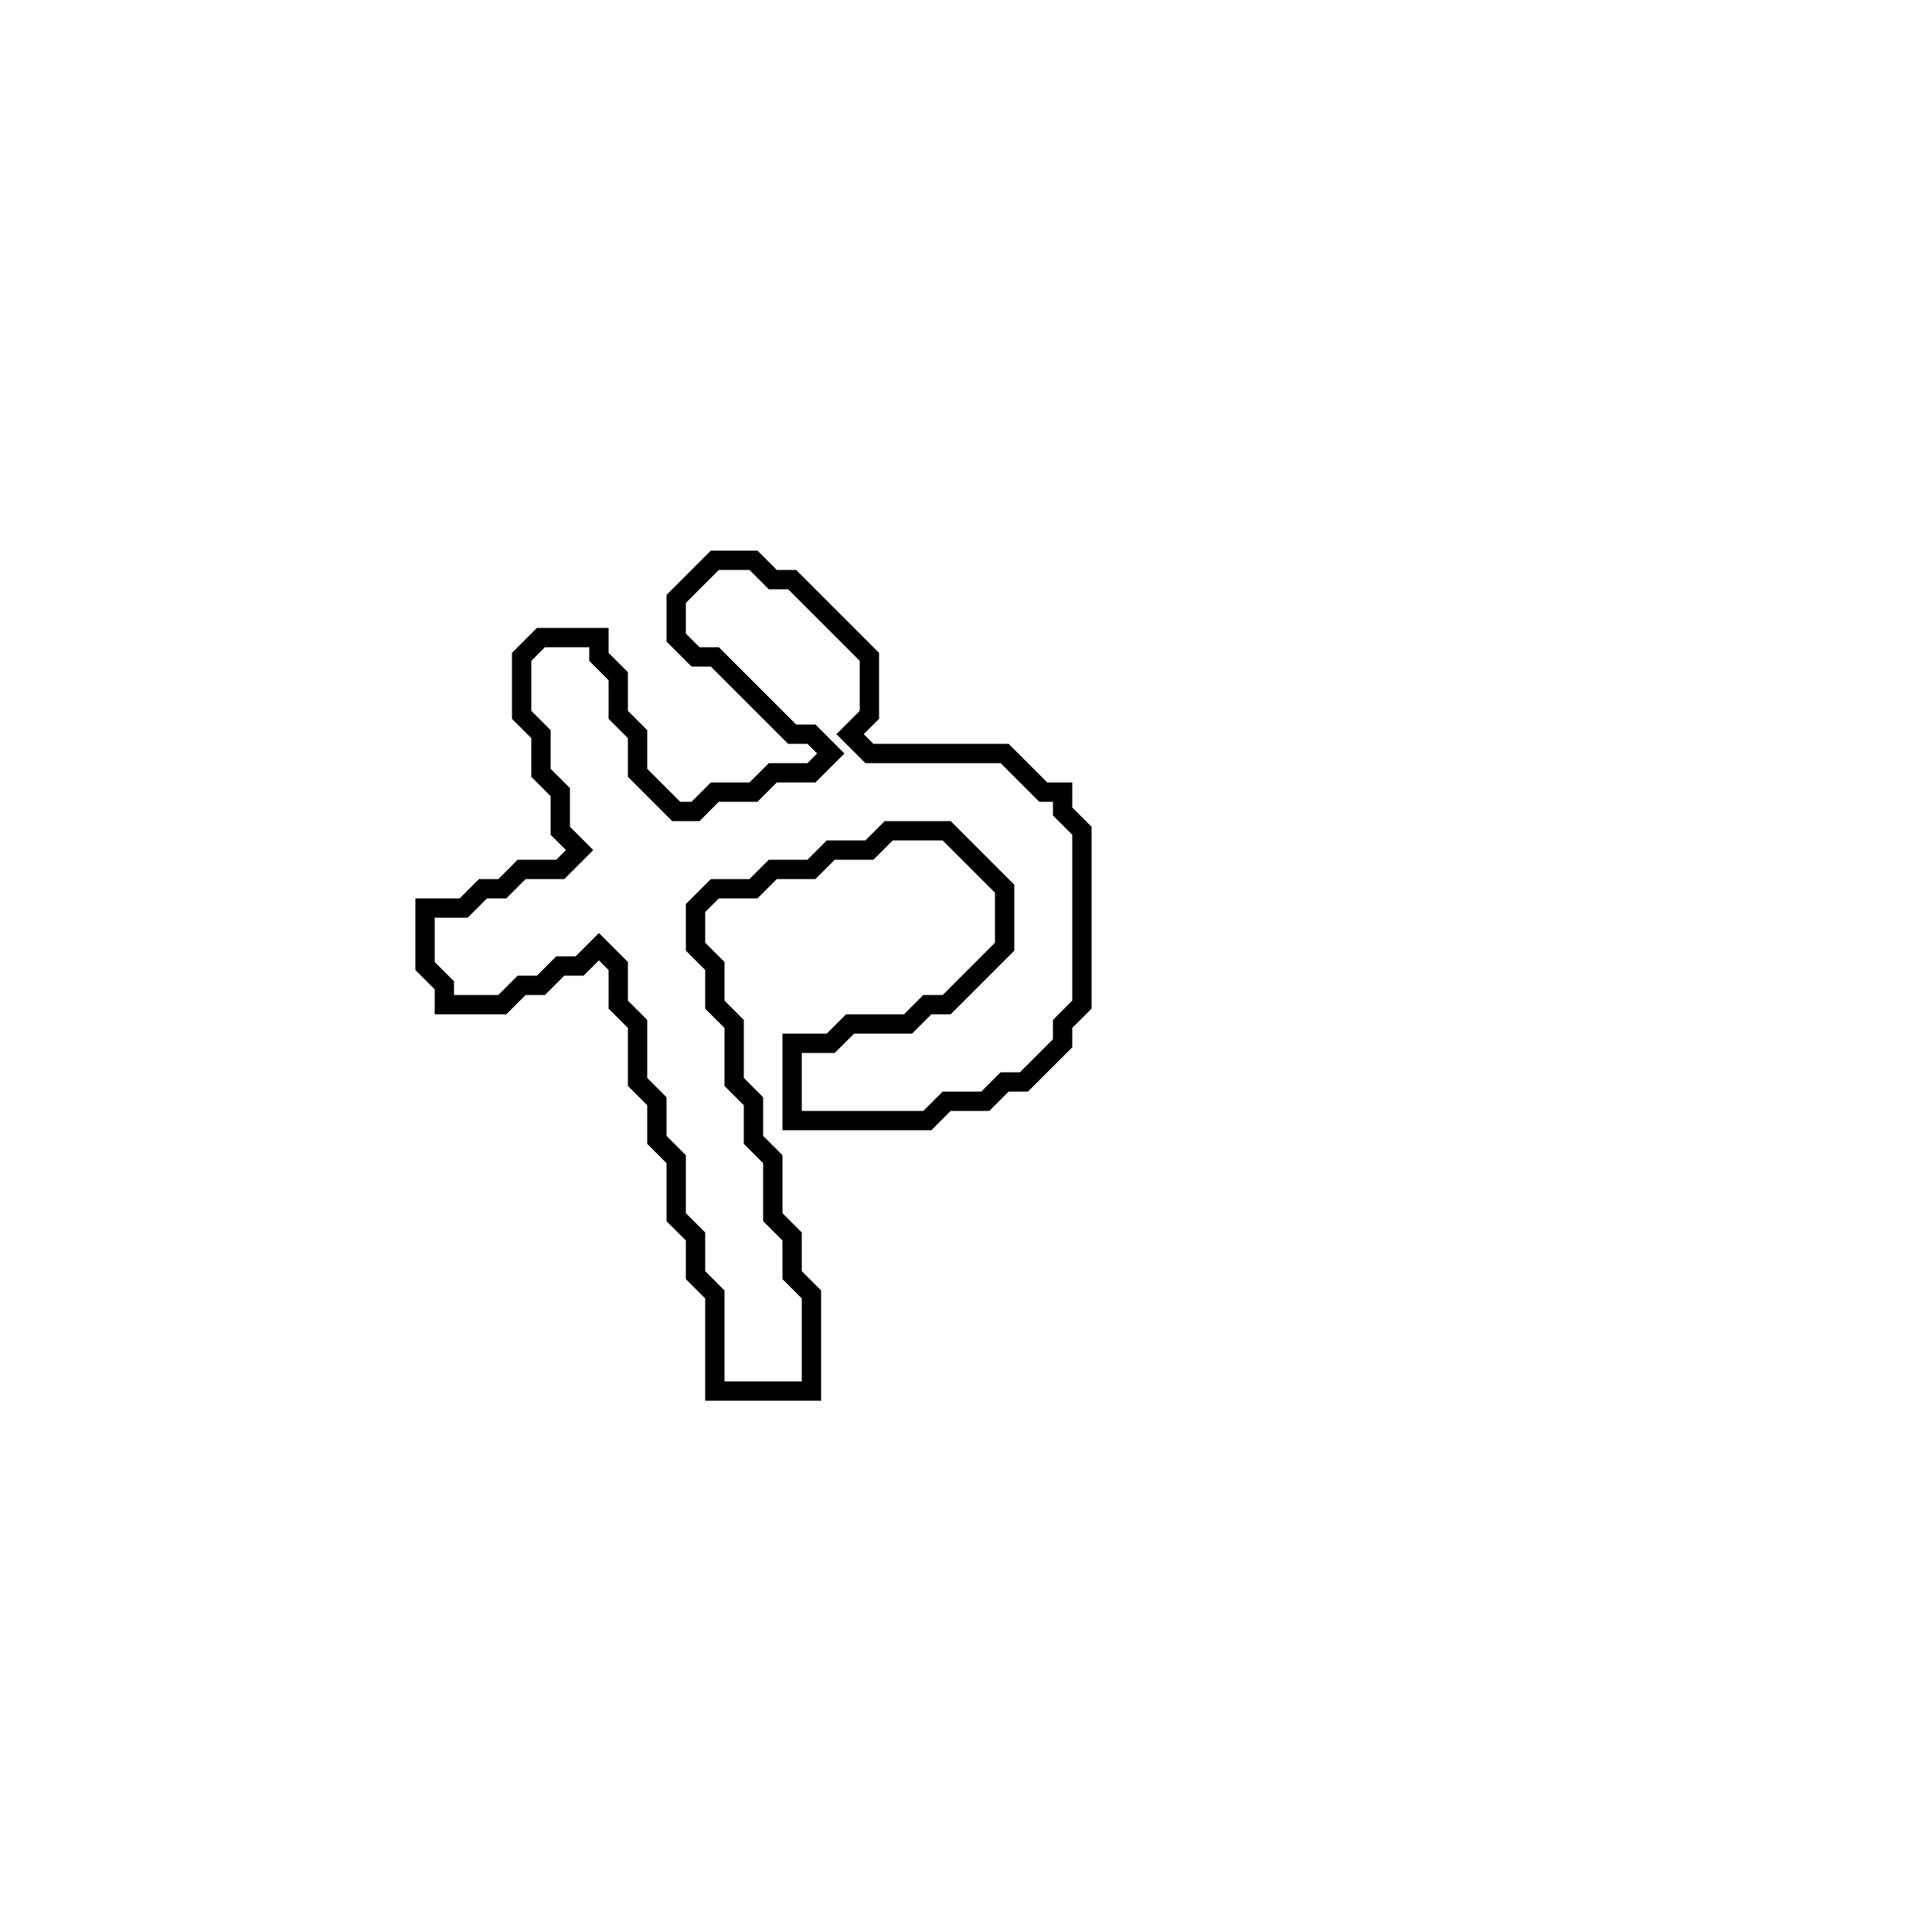 <?xml version="1.0" encoding="utf-8" ?>
<svg baseProfile="full" height="100" version="1.1" width="100" xmlns="http://www.w3.org/2000/svg" xmlns:ev="http://www.w3.org/2001/xml-events" xmlns:xlink="http://www.w3.org/1999/xlink"><defs /><polygon fill="none" id="1" points="37,29 35,31 35,33 36,34 37,34 41,38 42,38 43,39 42,40 40,40 39,41 37,41 36,42 35,42 33,40 33,38 32,37 32,35 31,34 31,33 28,33 27,34 27,37 28,38 28,40 29,41 29,43 30,44 29,45 27,45 26,46 25,46 24,47 22,47 22,50 23,51 23,52 26,52 27,51 28,51 29,50 30,50 31,49 32,50 32,52 33,53 33,56 34,57 34,59 35,60 35,63 36,64 36,66 37,67 37,72 42,72 42,67 41,66 41,64 40,63 40,60 39,59 39,57 38,56 38,53 37,52 37,50 36,49 36,47 37,46 39,46 40,45 42,45 43,44 45,44 46,43 49,43 52,46 52,49 49,52 48,52 47,53 44,53 43,54 41,54 41,58 48,58 49,57 51,57 52,56 53,56 55,54 55,53 56,52 56,43 55,42 55,41 54,41 52,39 45,39 44,38 45,37 45,34 41,30 40,30 39,29" stroke="black" stroke-width="1" /></svg>